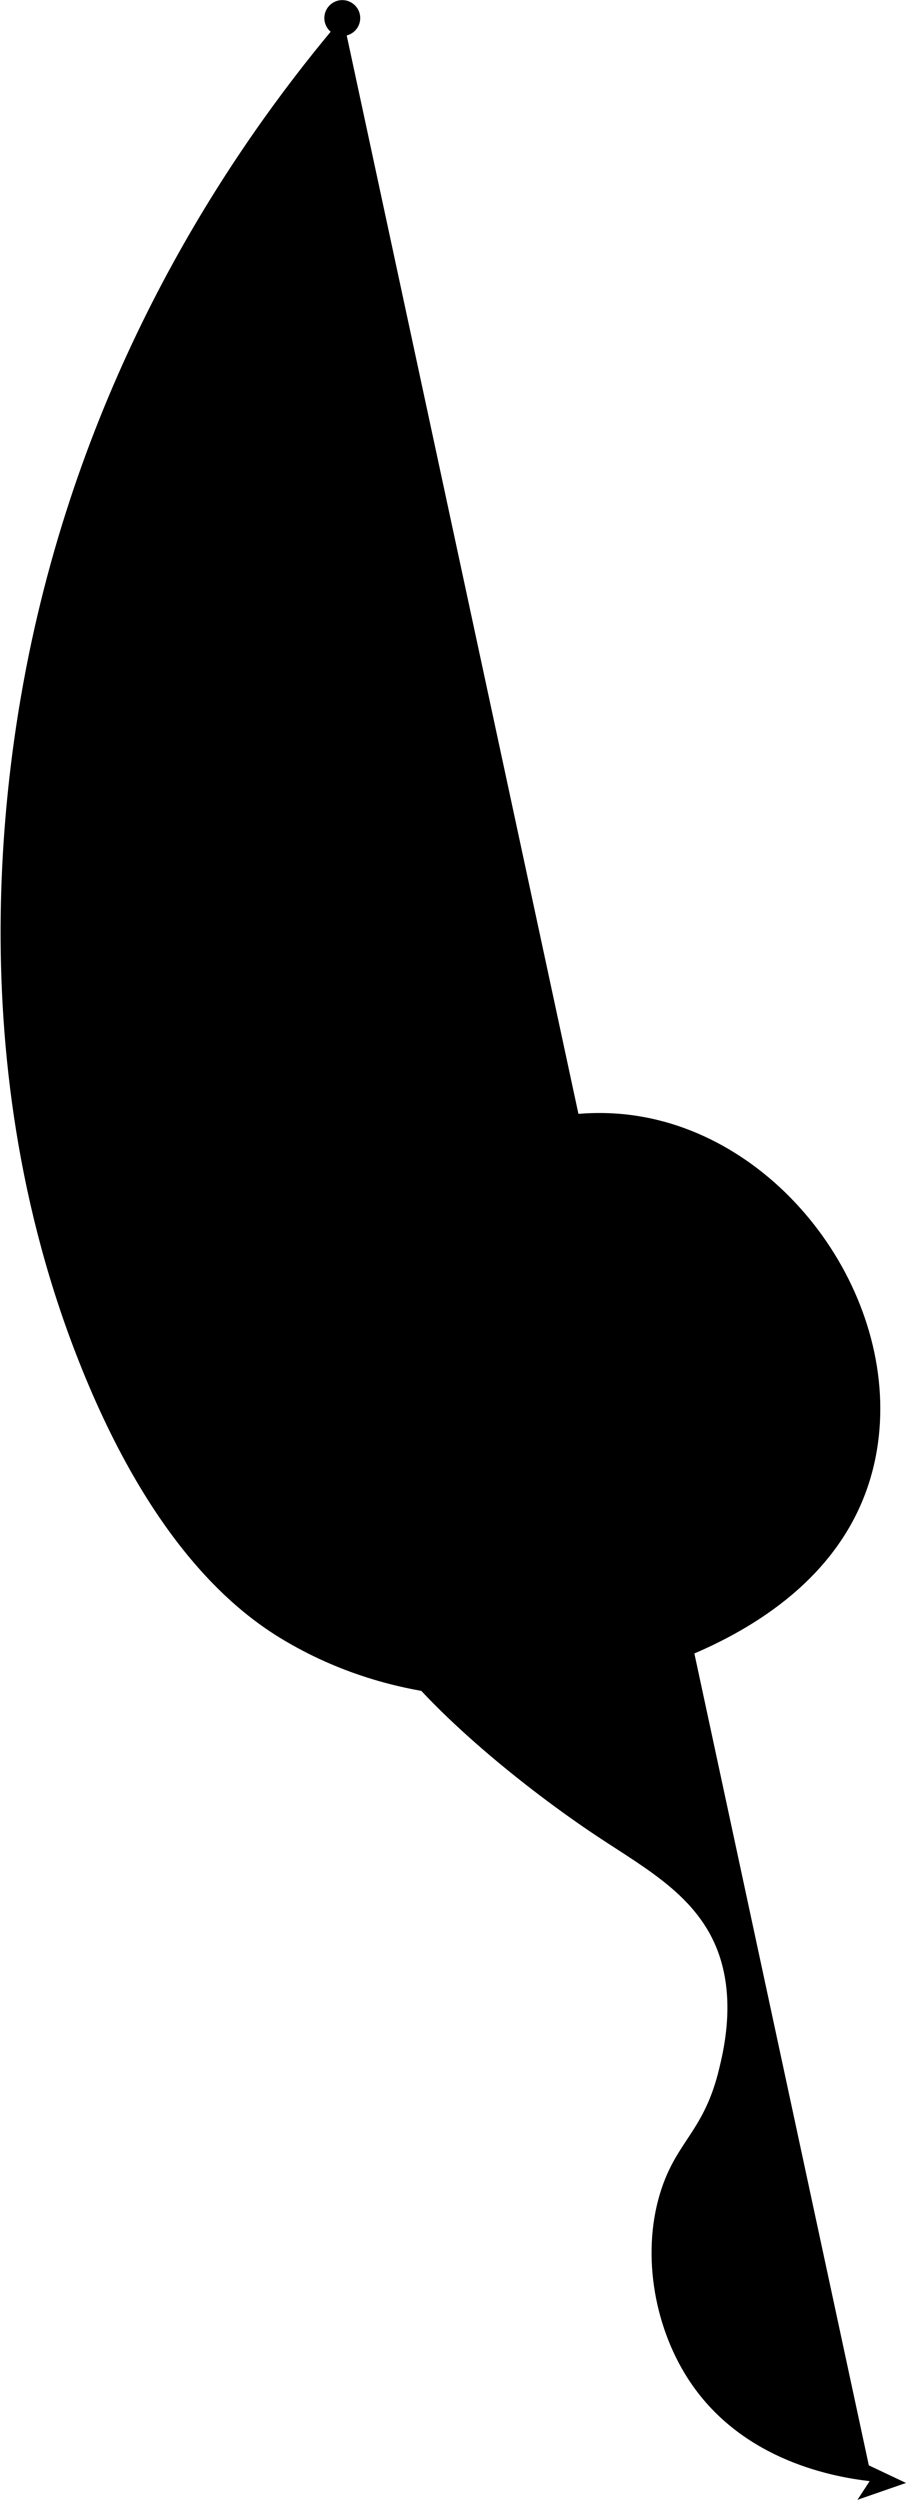 <svg class="ArrowL"
     viewBox="0 0 757.76 2089.45">
    <defs>
    </defs>
    <title>ArrL</title>
    <g id="Ebene_2"
       data-name="Ebene 2">
        <g id="Ebene_1-2"
           data-name="Ebene 1">
            <path class="cls-1-1"
                  d="M729.55,2074.06c-39.93-4.21-112.32-21-154.11-85.81-29.45-45.68-39.17-108.19-22.06-159.1,13.59-40.45,35.69-48.44,48.08-99.87,3.66-15.19,12.92-53.6,1.16-91.74-15.58-50.55-59.88-74-103-102.58-59.83-39.72-137.85-103-176.21-156.39-66.62-92.69-88.91-260.64,1.22-365.47,46.35-53.92,125.92-93,207.81-80.46,126,19.33,222,155.5,200.91,279.87-28.28,166.93-248.32,199.58-272.91,203.22-24.82,3.69-122.72,13.7-220.64-43.39C206,1352.59,132,1301.42,68.43,1144-40.37,874.68,8.74,610.46,31.27,514.57,86.67,278.78,204.56,110.91,286.72,14.43" />
            <path class="cls-2-2"
                     d="M757.76 2075.35 718.89 2056.97 727.45 2073.72 717.15 2089.45 757.76 2075.35z" />
            <path class="cls-2-2"
                  d="M297.71,24.81a15,15,0,1,0-21.21,1.66A15,15,0,0,0,297.71,24.81Z" />
        </g>
    </g>
</svg>